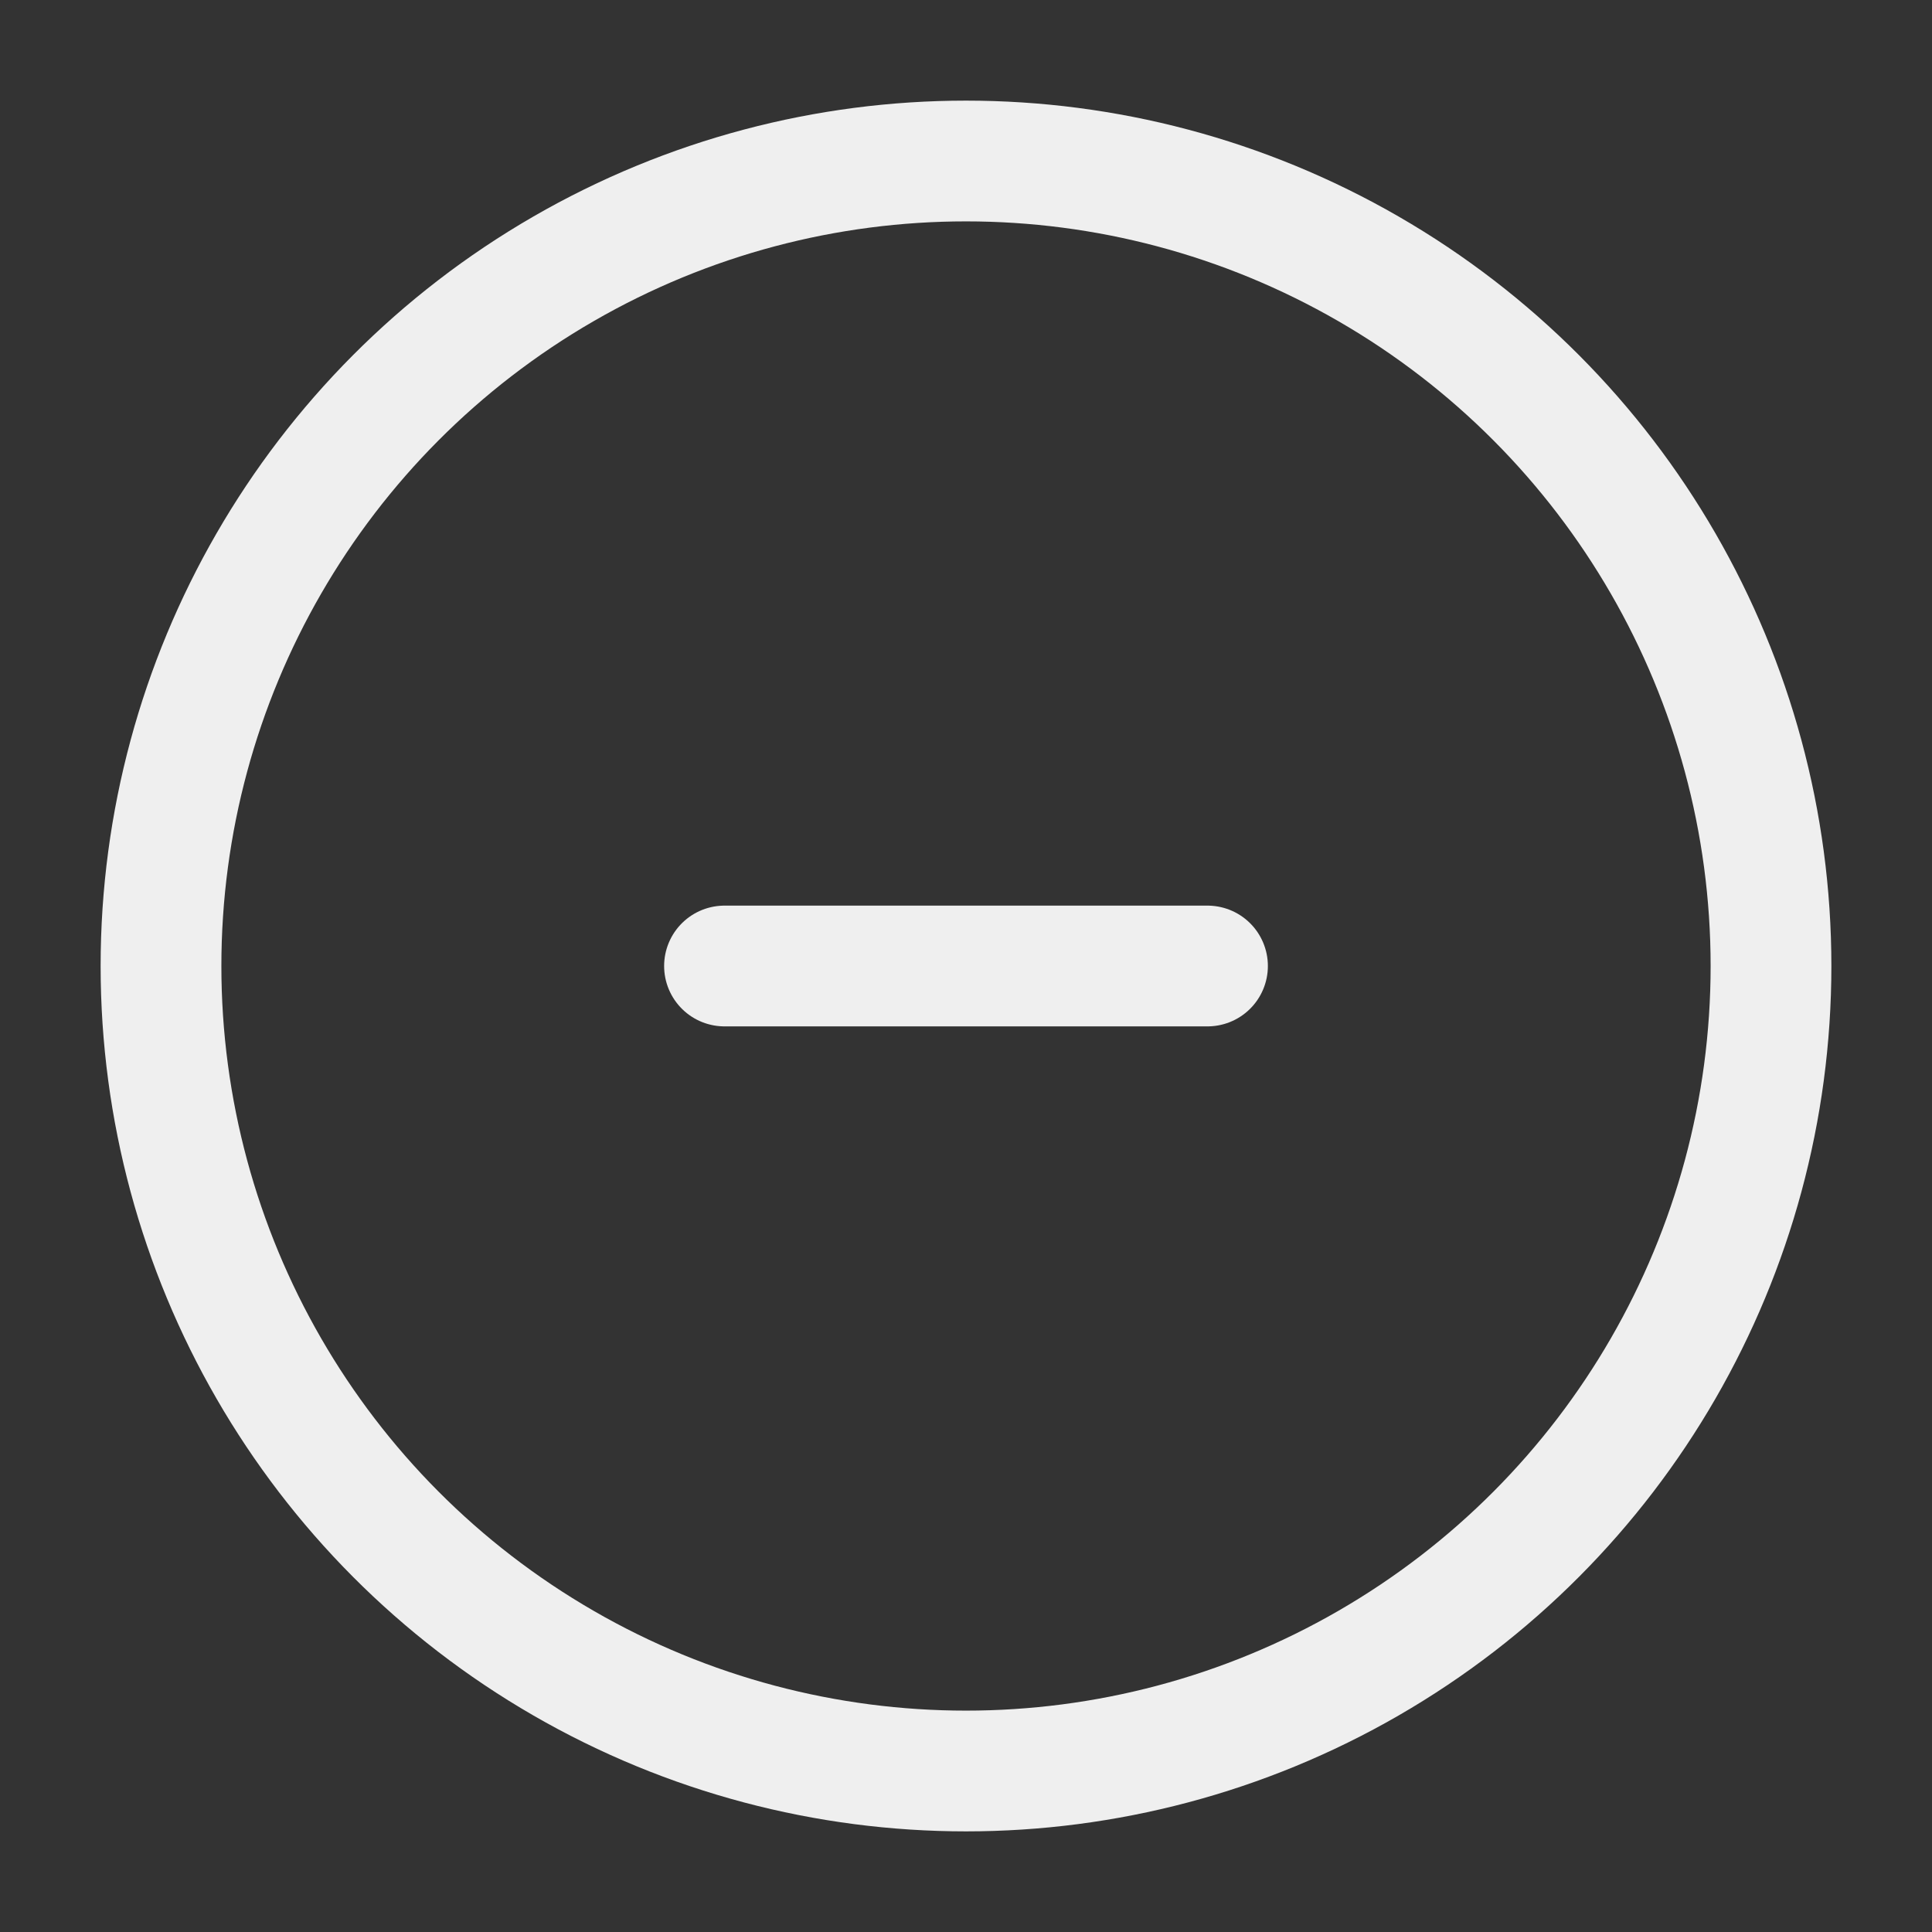 <svg viewBox="0 0 24 24" fill="none" xmlns="http://www.w3.org/2000/svg">
  <rect x="0" y="0" width="24" height="24" fill="#333333" stroke="none"/>
  <g id="SVGRepo_bgCarrier" stroke-width="0"></g>
  <g
    id="SVGRepo_tracerCarrier"
    stroke-linecap="round"
    stroke-linejoin="round"
  ></g>
  <g id="SVGRepo_iconCarrier">
    {" "}
    <circle
      cx="12"
      cy="12"
      r="10"
      stroke="#efefef"
      stroke-width="1.5"
    ></circle>{" "}
    <path
      d="M15 12H9"
      stroke="#efefef"
      stroke-width="1.5"
      stroke-linecap="round"
    ></path>{" "}
  </g>
</svg>